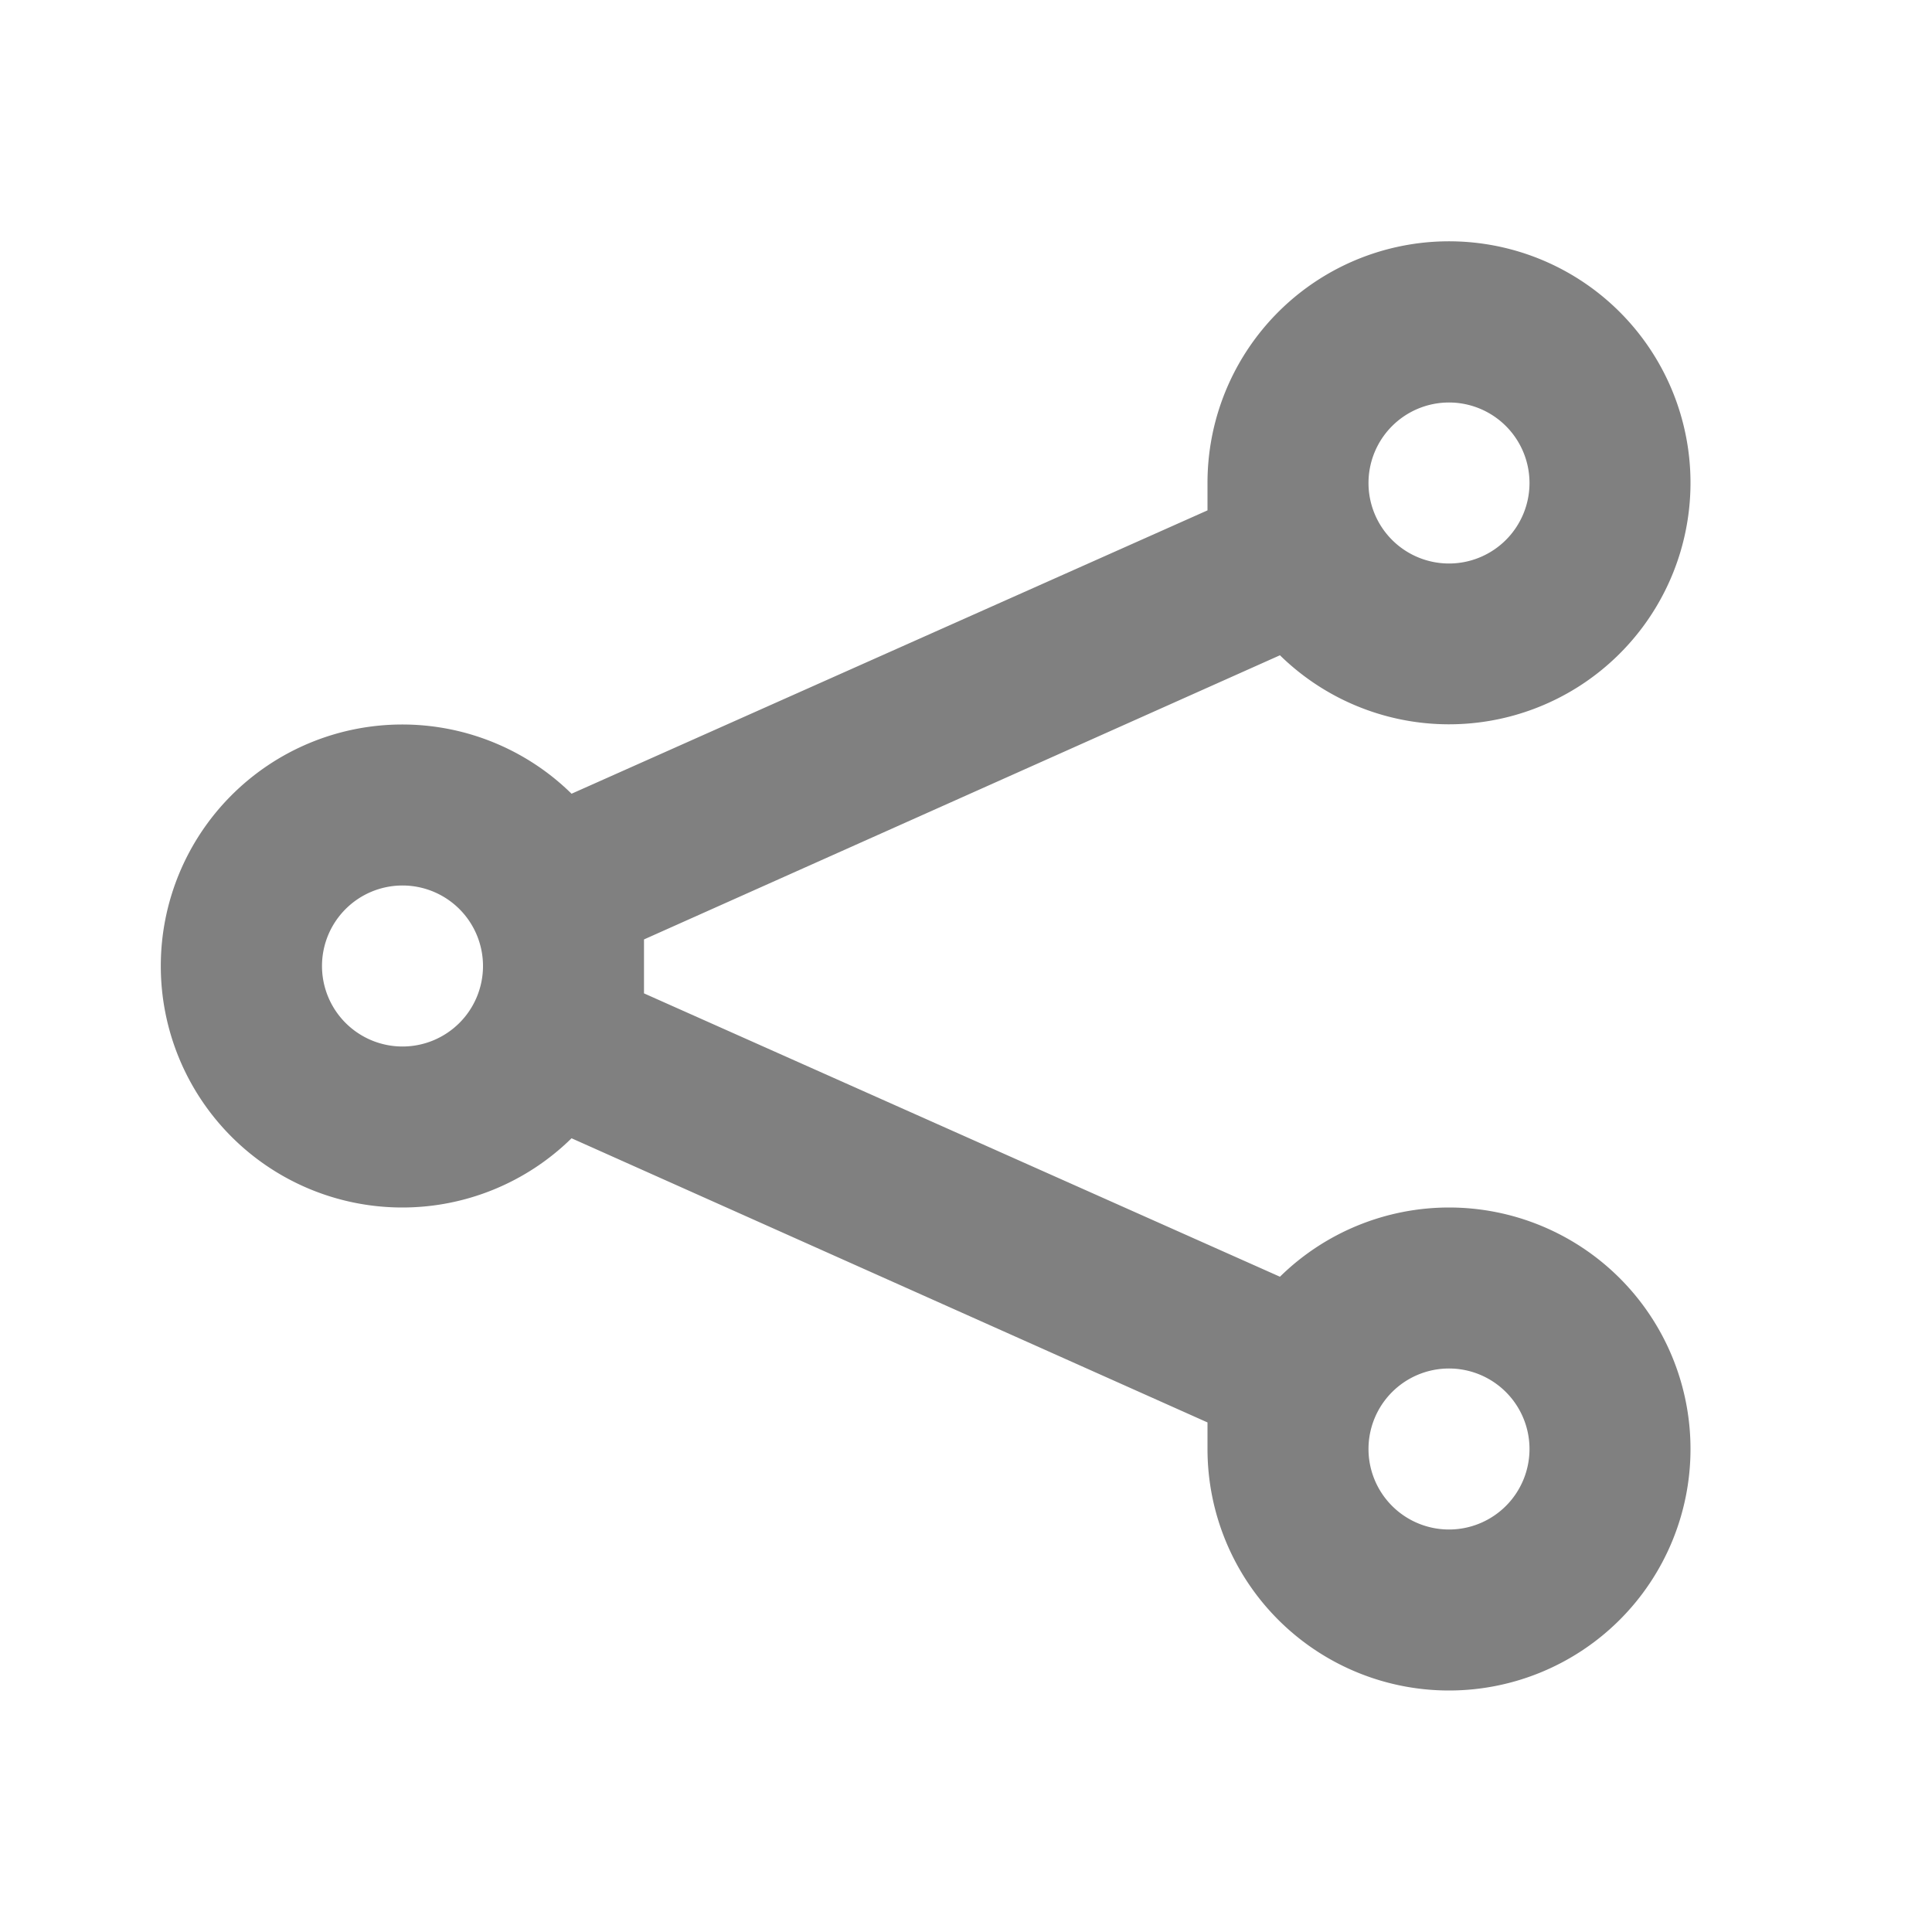 <?xml version="1.0" encoding="UTF-8"?>
<!DOCTYPE svg PUBLIC "-//W3C//DTD SVG 1.1//EN" "http://www.w3.org/Graphics/SVG/1.1/DTD/svg11.dtd">
<svg version="1.1" xmlns="http://www.w3.org/2000/svg" xmlns:xlink="http://www.w3.org/1999/xlink" x="0" y="0" width="24" height="24" viewBox="0, 0, 24, 24">
  <g id="Layer_2">
    <rect width="24" height="24" fill="#FFFFFF" opacity="0"/>
    <path class="cls-2" d="M18,15a3,3,0,0,0-2.1.86L8,12.34c0-.12,0-.22,0-.34s0-.22,0-.33L15.9,8.14A3,3,0,1,0,15,6c0,.12,0,.22,0,.34L7.1,9.86a3,3,0,1,0,0,4.28L15,17.67c0,.11,0,.22,0,.33a3,3,0,1,0,3-3ZM18,5a1,1,0,1,1-1,1A1,1,0,0,1,18,5ZM5,13a1,1,0,1,1,1-1A1,1,0,0,1,5,13Zm13,6a1,1,0,1,1,1-1A1,1,0,0,1,18,19Z" fill="grey"/>
  </g>
</svg>
